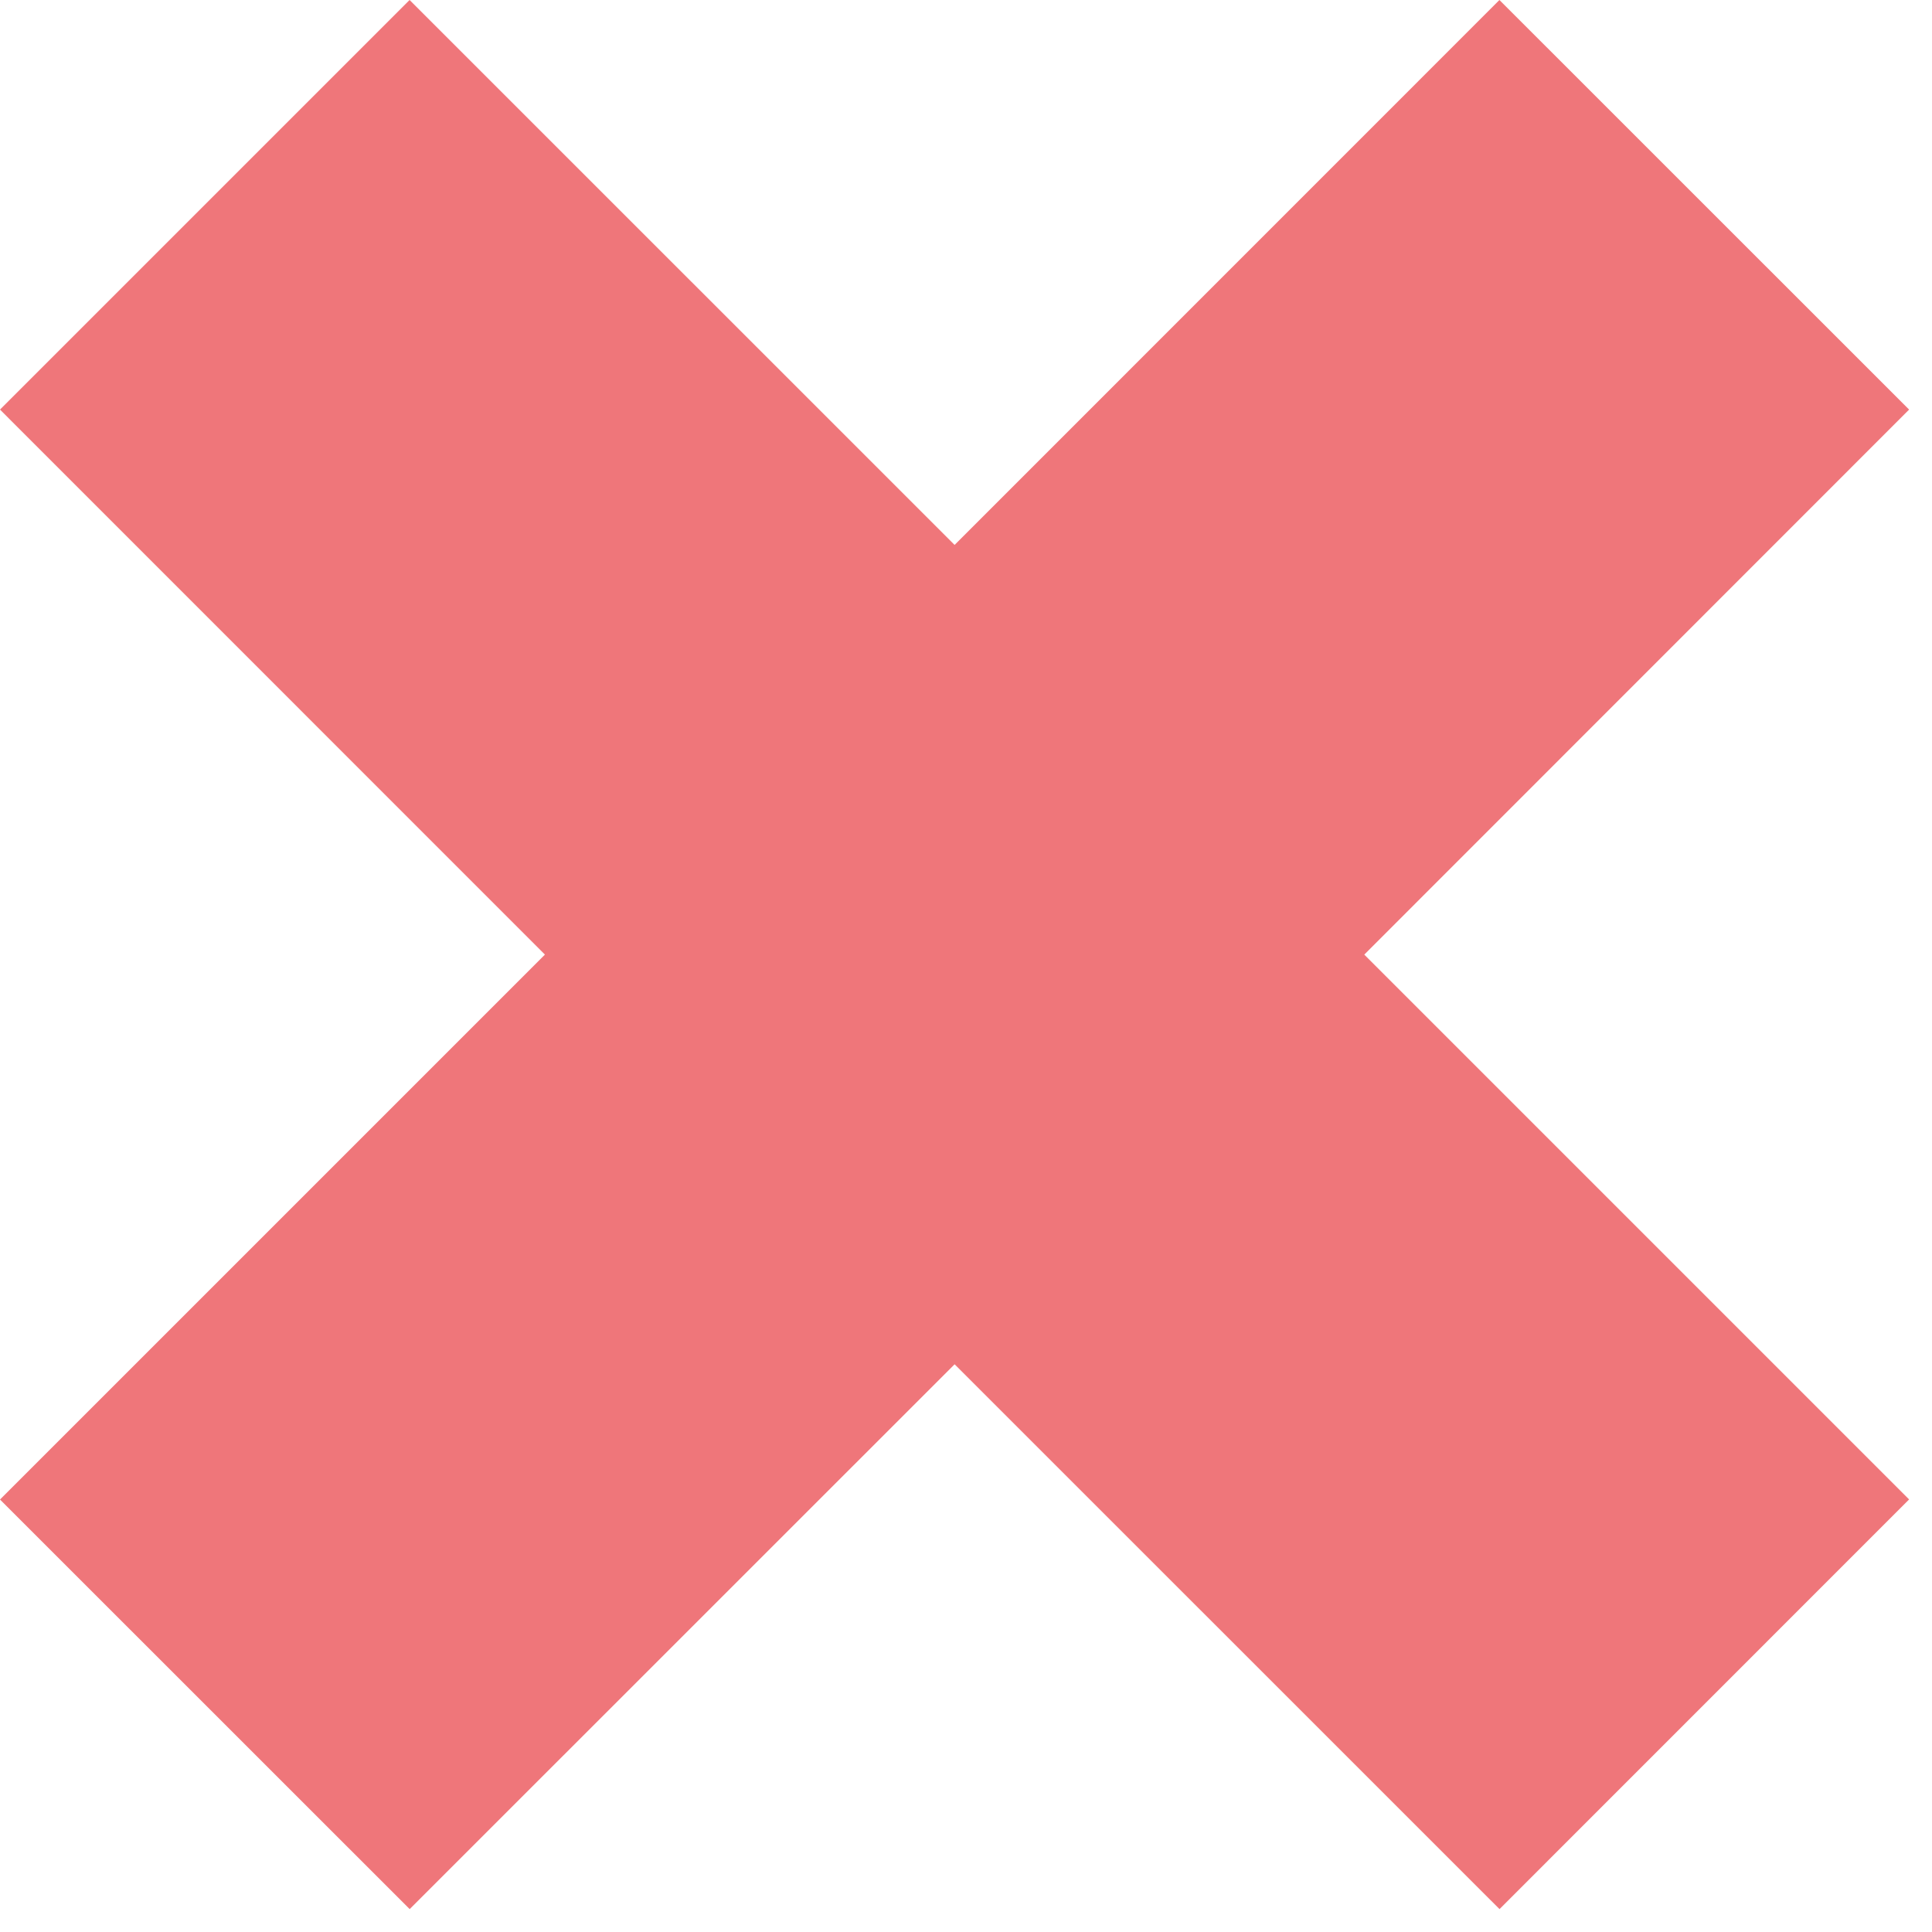 <svg xmlns="http://www.w3.org/2000/svg" width="20" height="20" viewBox="0 0 20 20"><path fill="#EF767A" fill-rule="evenodd" d="M0 15.523l5.641-5.641L0 4.24 4.24 0l5.642 5.641L15.522 0l4.241 4.24-5.64 5.642 5.64 5.64-4.24 4.241-5.641-5.64-5.641 5.64z"/></svg>
